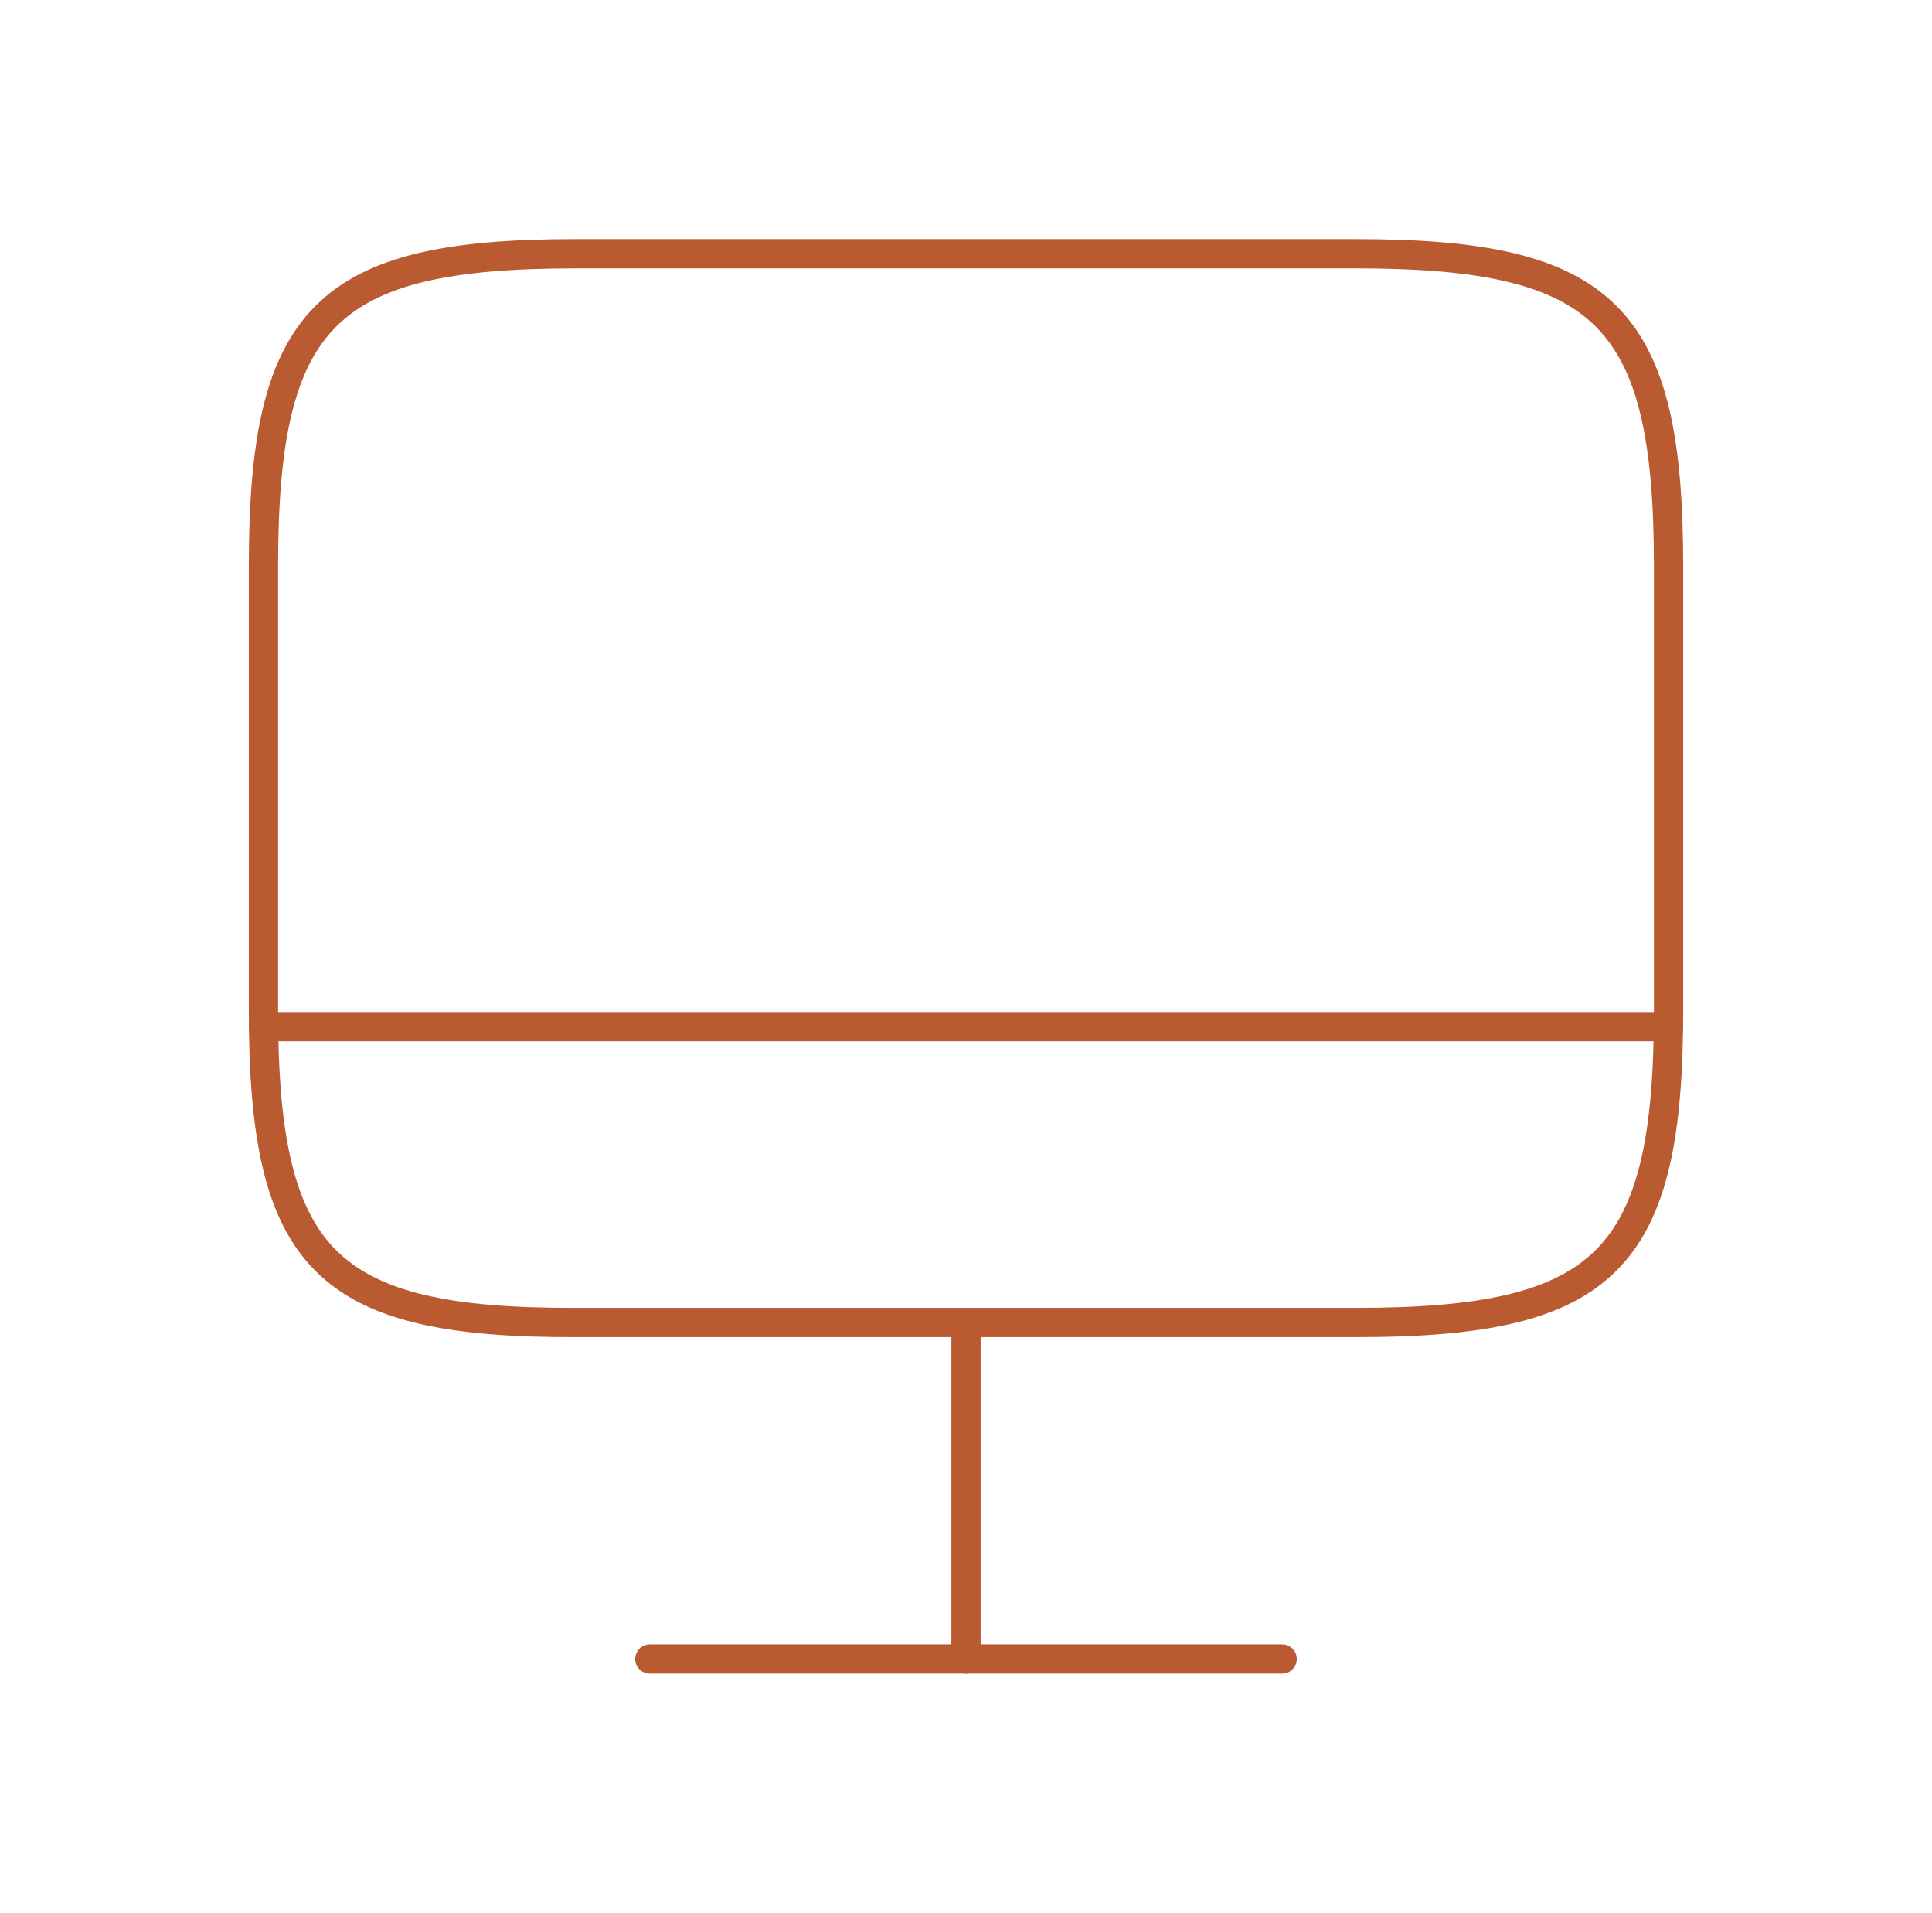 <svg width="99" height="98" viewBox="0 0 99 98" fill="none" xmlns="http://www.w3.org/2000/svg">
<path d="M29.484 13H69.48C82.296 13 85.5 16.204 85.5 28.984V51.772C85.5 64.588 82.296 67.756 69.516 67.756H29.484C16.704 67.792 13.5 64.588 13.5 51.808V28.984C13.5 16.204 16.704 13 29.484 13Z" stroke="#BA5A31" stroke-width="1.5" stroke-linecap="round" stroke-linejoin="round"/>
<path d="M49.5 67.793V85.001" stroke="#BA5A31" stroke-width="1.5" stroke-linecap="round" stroke-linejoin="round"/>
<path d="M13.5 52.599H85.5" stroke="#BA5A31" stroke-width="1.5" stroke-linecap="round" stroke-linejoin="round"/>
<path d="M33.3 84.998H65.7" stroke="#BA5A31" stroke-width="1.5" stroke-linecap="round" stroke-linejoin="round"/>
</svg>
